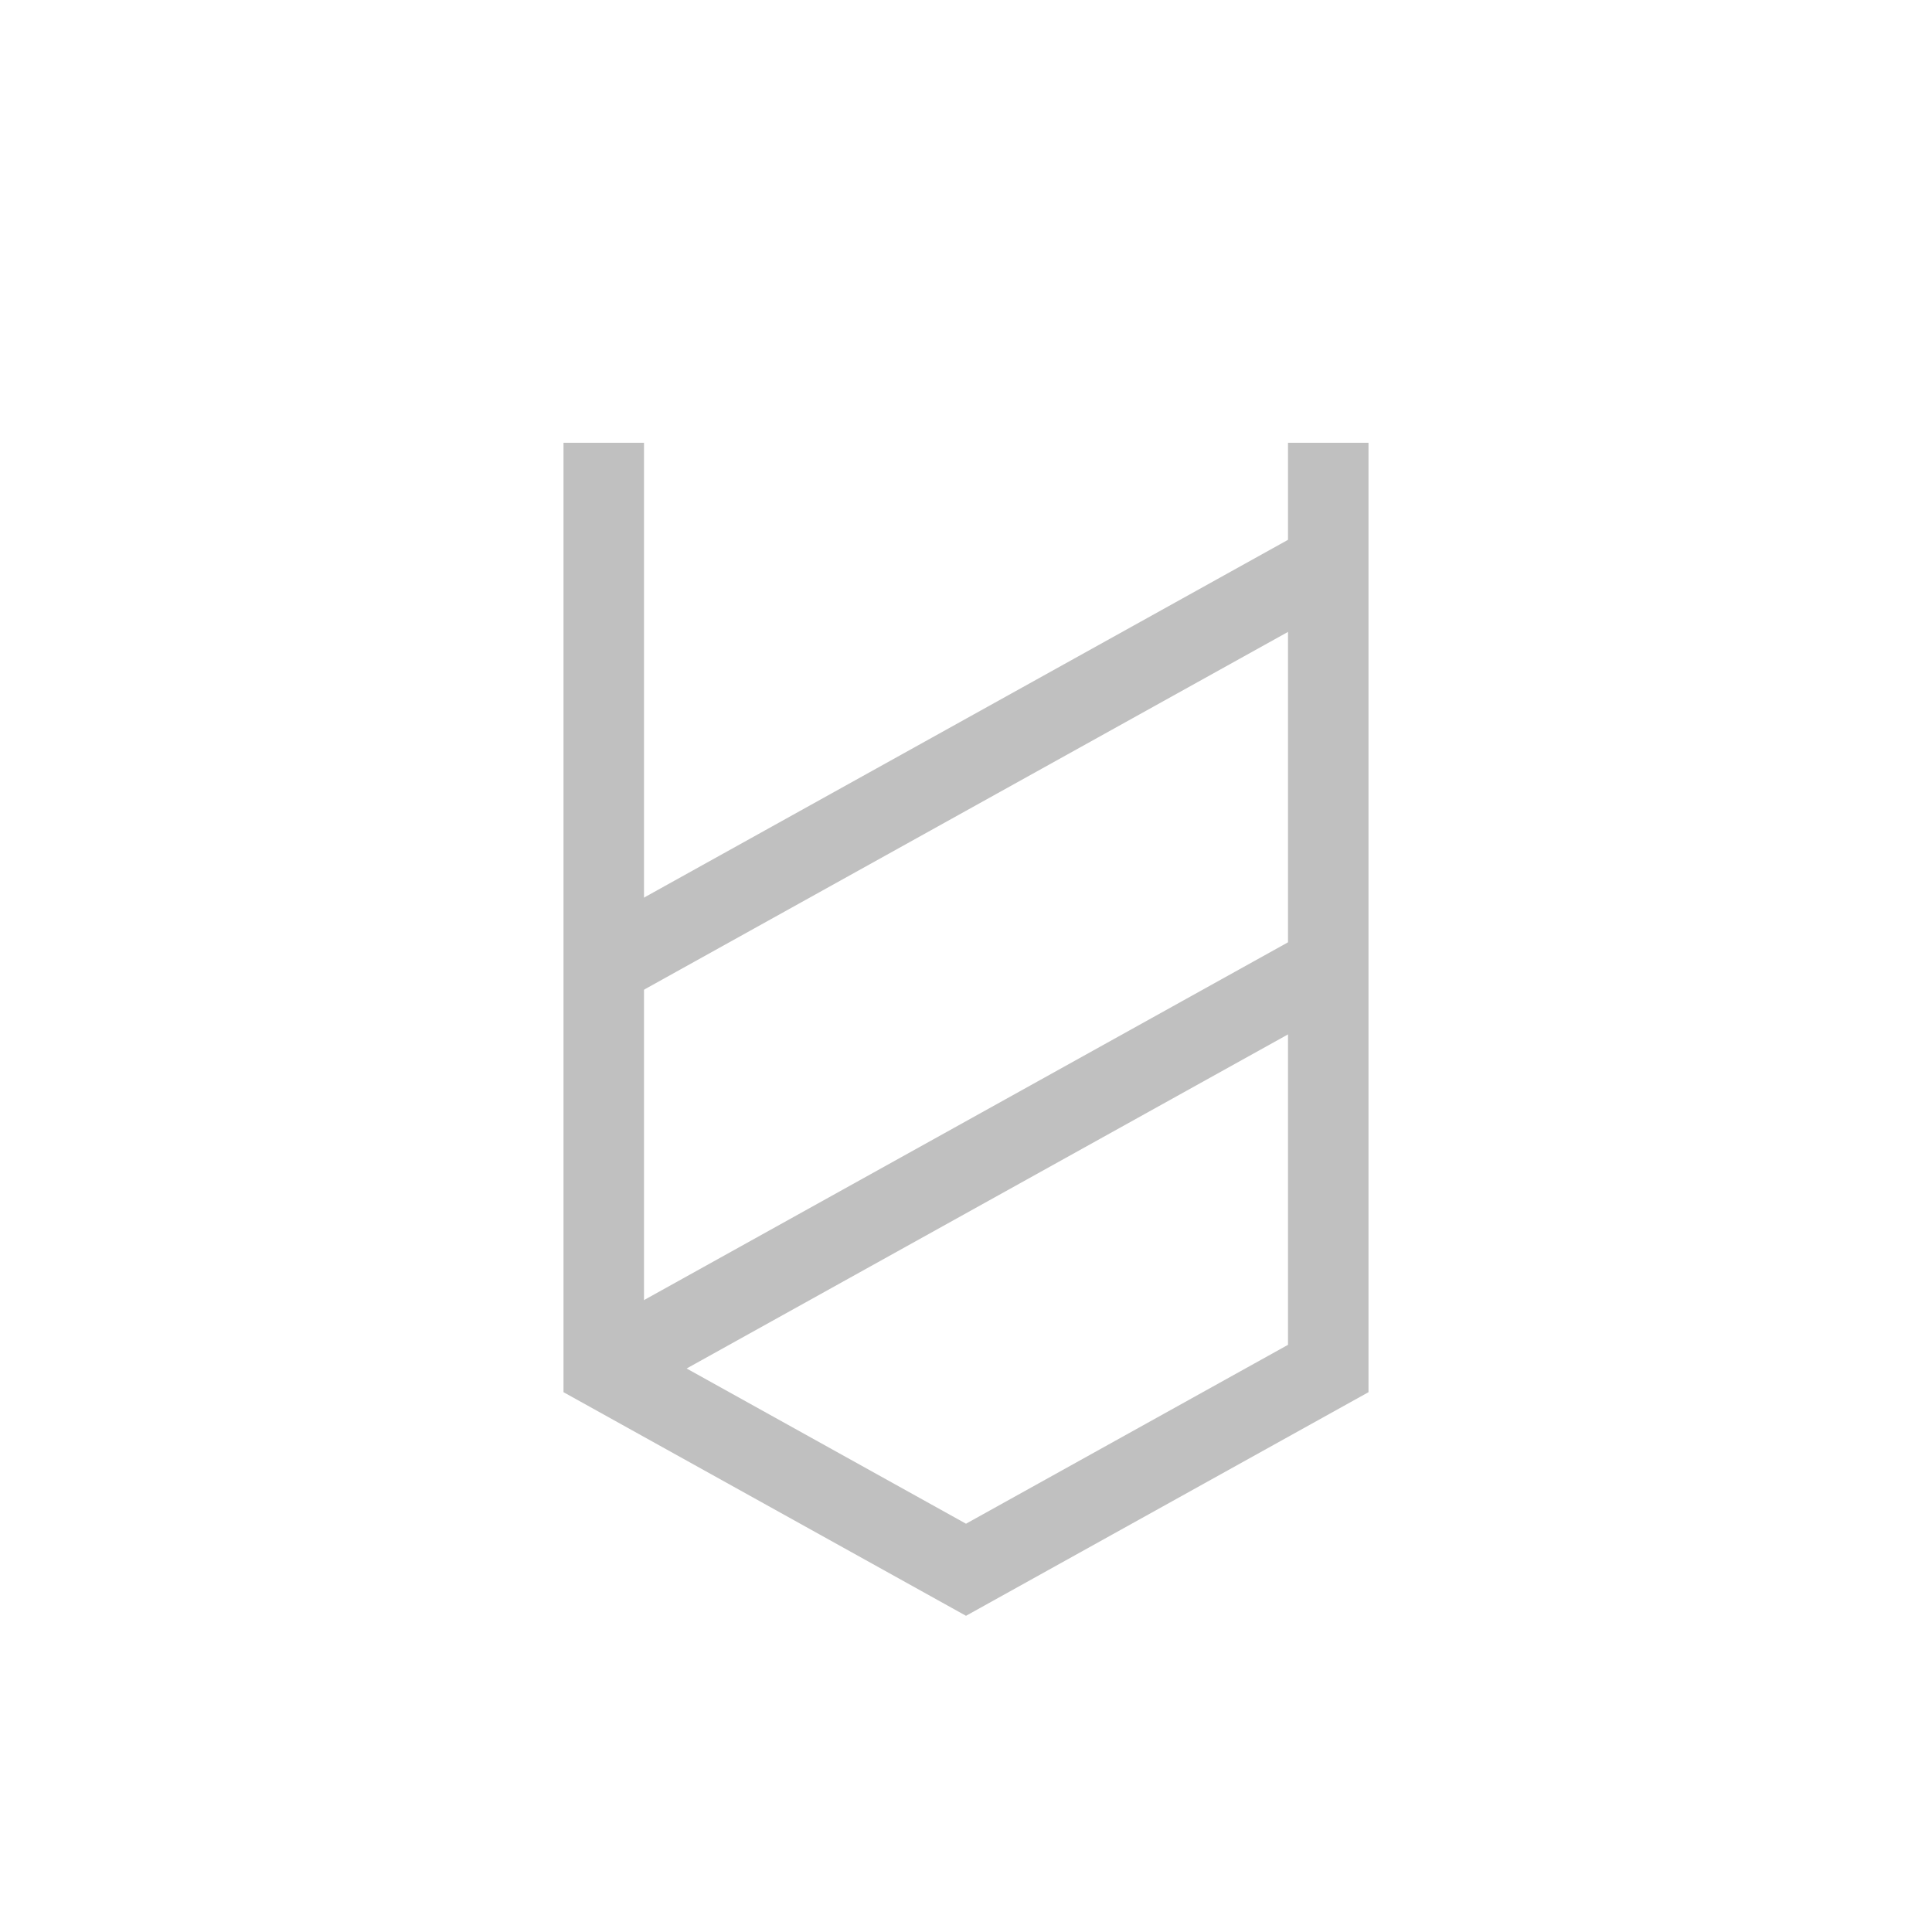 <?xml version="1.0" encoding="UTF-8" standalone="no"?>
<svg
   xmlns:dc="http://purl.org/dc/elements/1.1/"
   xmlns:cc="http://creativecommons.org/ns#"
   xmlns:rdf="http://www.w3.org/1999/02/22-rdf-syntax-ns#"
   xmlns:svg="http://www.w3.org/2000/svg"
   xmlns="http://www.w3.org/2000/svg"
   xmlns:sodipodi="http://sodipodi.sourceforge.net/DTD/sodipodi-0.dtd"
   xmlns:inkscape="http://www.inkscape.org/namespaces/inkscape"
   viewBox="0 0 24 24"
   version="1.1"
   id="svg890"
   sodipodi:docname="stroke-cap-butt.svg"
   inkscape:version="0.92.4 (5da689c313, 2019-01-14)">
  <sodipodi:namedview
     pagecolor="#ffffff"
     bordercolor="#666666"
     borderopacity="1"
     objecttolerance="10"
     gridtolerance="10"
     guidetolerance="10"
     inkscape:pageopacity="0"
     inkscape:pageshadow="2"
     inkscape:window-width="1835"
     inkscape:window-height="1058"
     id="namedview892"
     showgrid="true"
     inkscape:zoom="36.875"
     inkscape:cx="12"
     inkscape:cy="12"
     inkscape:window-x="77"
     inkscape:window-y="-8"
     inkscape:window-maximized="1"
     inkscape:current-layer="svg890">
    <inkscape:grid
       type="xygrid"
       id="grid896"
       empspacing="4"
       spacingx="0.5"
       spacingy="0.5" />
  </sodipodi:namedview>
  <defs
     id="defs3051">
    <style
       type="text/css"
       id="current-color-scheme">
      .ColorScheme-Text {
        color:#c0c0c0;
      }
      </style>
  </defs>
  <path
     style="fill:none;stroke:#c0c0c0;stroke-width:1px;stroke-linecap:butt;stroke-linejoin:miter;stroke-opacity:1"
     d="M 7.5,5.5 V 17 L 12,19.5 16.5,17 V 5.5"
     id="path898"
     inkscape:connector-curvature="0"
     sodipodi:nodetypes="ccccc" />
  <path
     style="fill:none;stroke:#c0c0c0;stroke-width:1px;stroke-linecap:butt;stroke-linejoin:miter;stroke-opacity:1"
     d="m 7.5,17 9,-5"
     id="path900"
     inkscape:connector-curvature="0"
     sodipodi:nodetypes="cc" />
  <path
     style="fill:none;stroke:#c0c0c0;stroke-width:1px;stroke-linecap:butt;stroke-linejoin:miter;stroke-opacity:1"
     d="m 7.5,12 9,-5"
     id="path900-0"
     inkscape:connector-curvature="0"
     sodipodi:nodetypes="cc" />
</svg>
